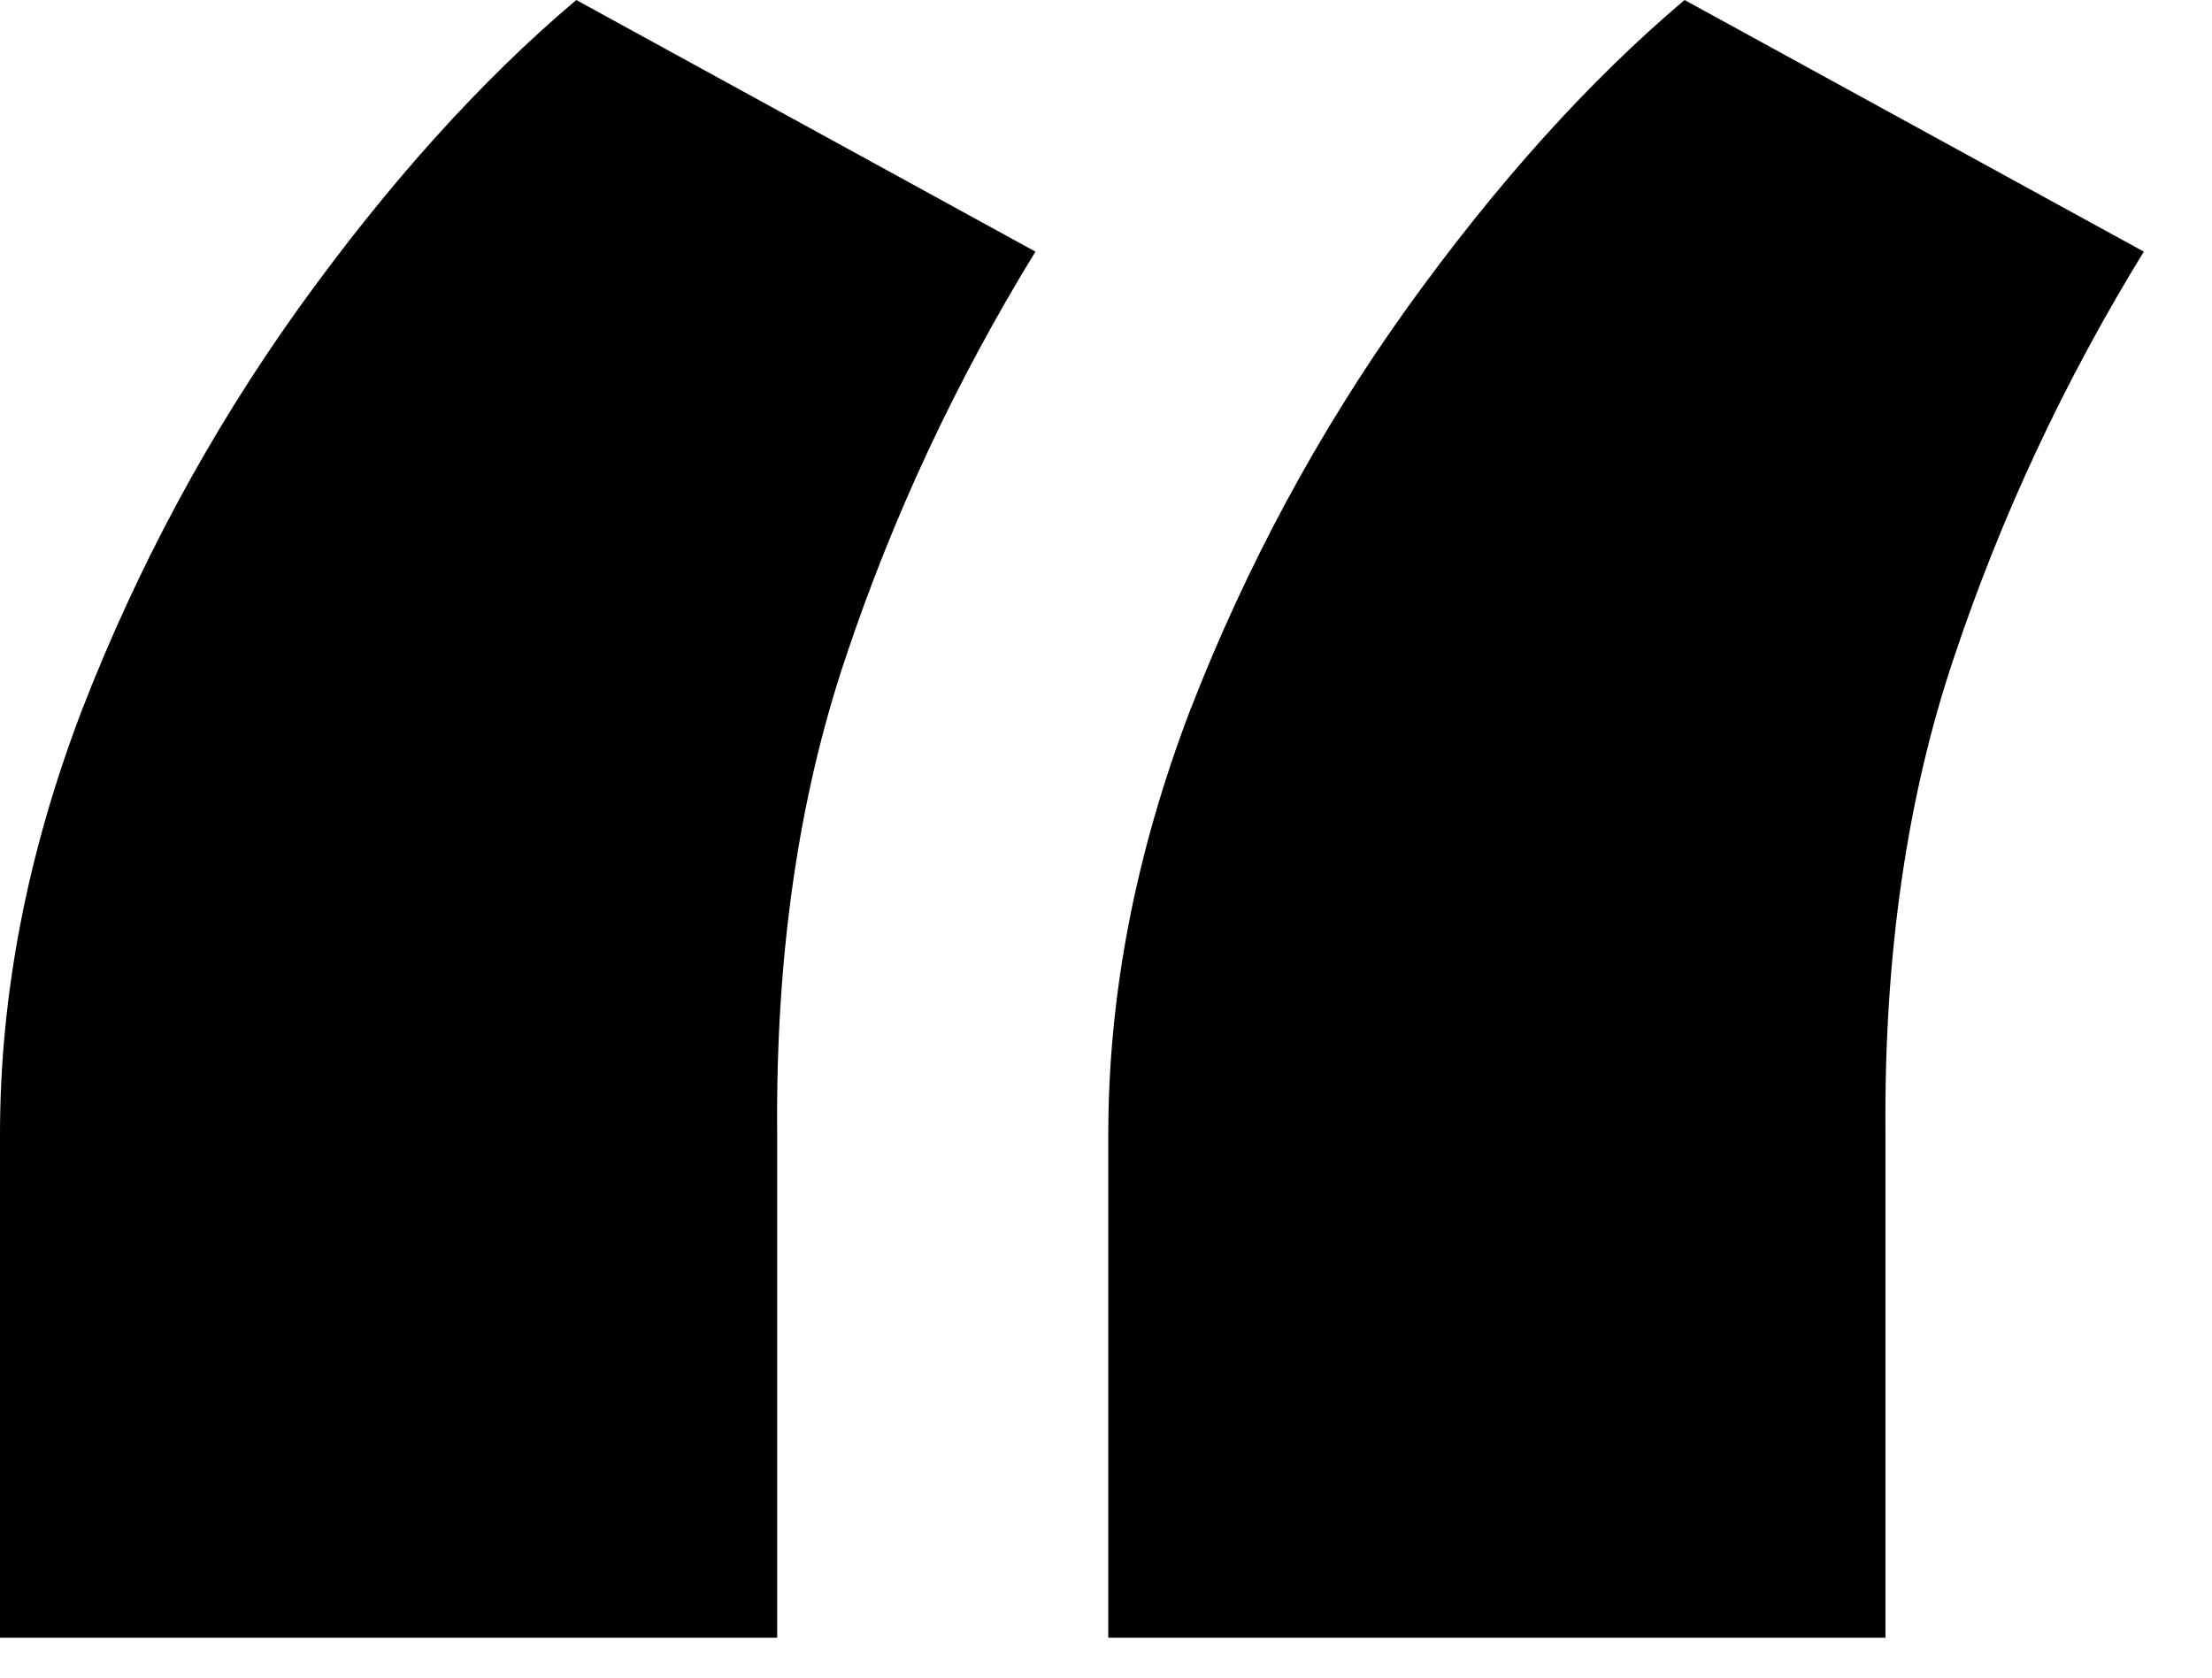 <svg width="29" height="22" viewBox="0 0 29 22" fill="none" xmlns="http://www.w3.org/2000/svg">
<path d="M0 21.477V14.878C0 13.045 0.357 11.192 1.071 9.32C1.804 7.429 2.75 5.673 3.908 4.052C5.085 2.412 6.3 1.061 7.555 0L13.575 3.3C12.533 4.998 11.704 6.773 11.086 8.626C10.469 10.459 10.169 12.533 10.189 14.849V21.477H0ZM14.53 21.477V14.878C14.53 13.045 14.887 11.192 15.601 9.32C16.335 7.429 17.28 5.673 18.438 4.052C19.615 2.412 20.831 1.061 22.085 0L28.106 3.3C27.064 4.998 26.234 6.773 25.616 8.626C24.999 10.459 24.7 12.533 24.719 14.849V21.477H14.53Z" fill="currentColor"/>
</svg>
